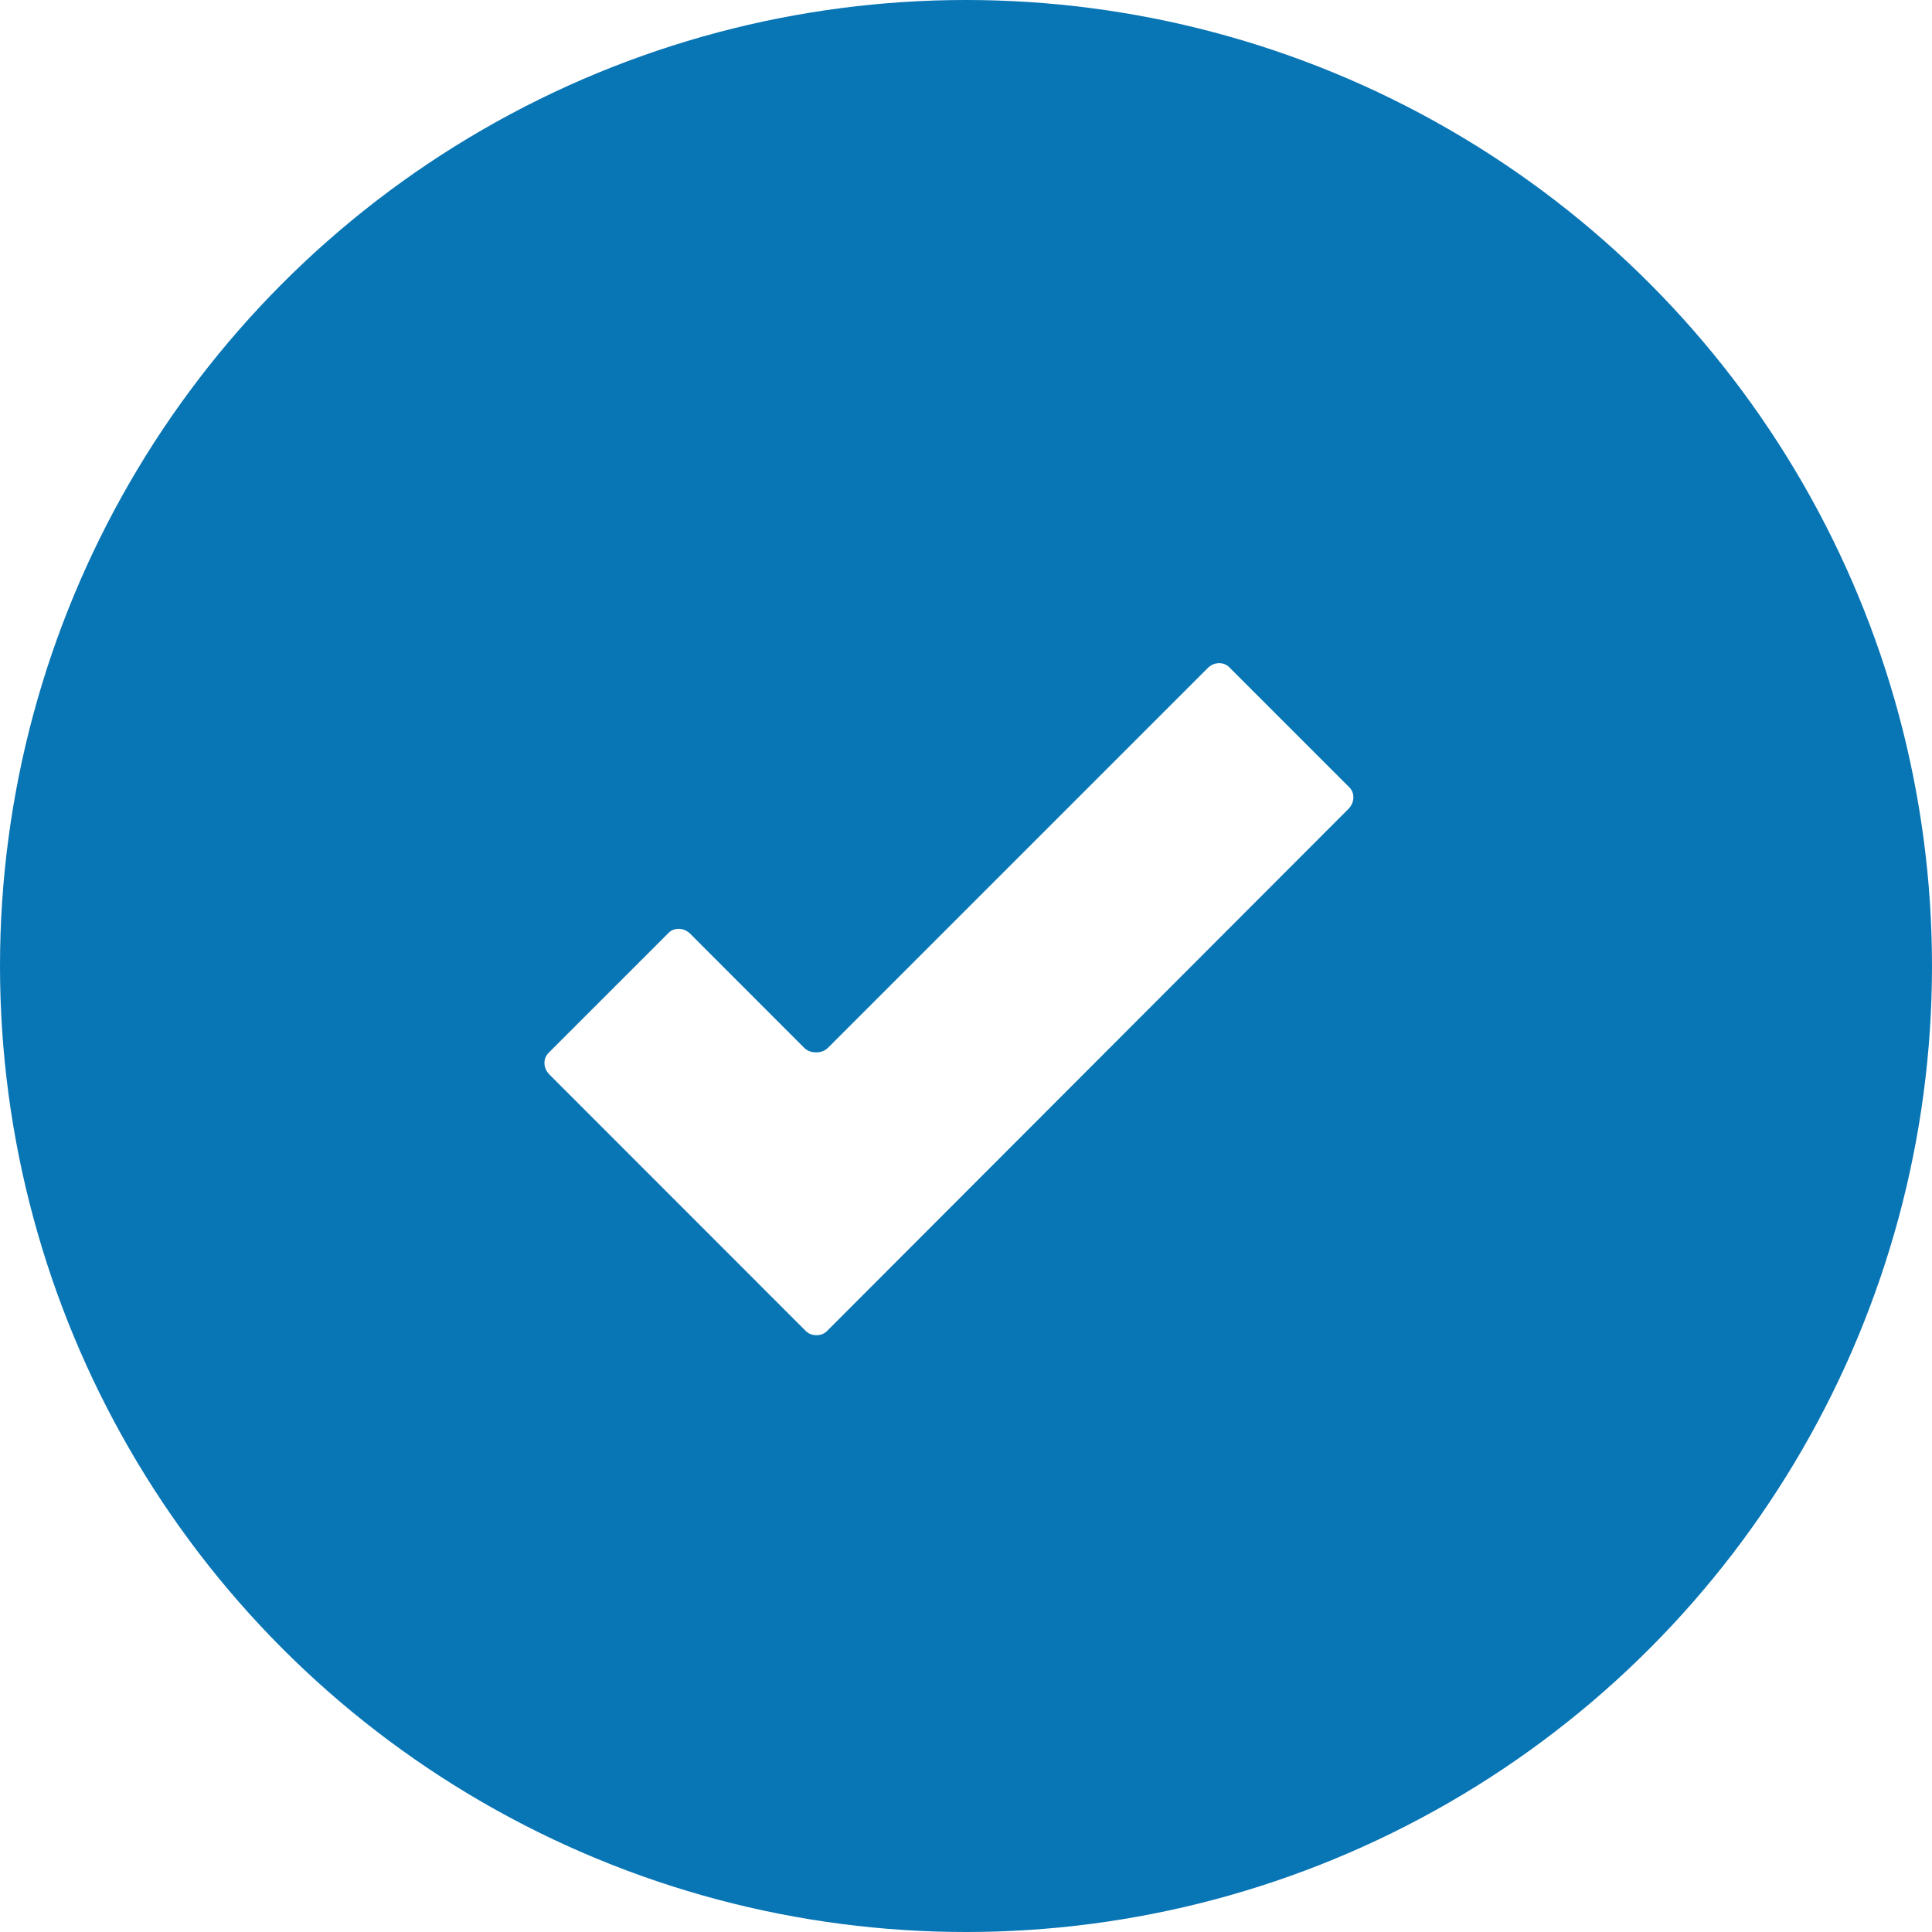 <svg width="20" height="20" viewBox="0 0 20 20" fill="none" xmlns="http://www.w3.org/2000/svg">
<rect width="20" height="20" fill="white"/>
<circle cx="10" cy="10" r="10" fill="#0875B5"/>
<path d="M8.572 10.846L12.498 6.92C12.534 6.883 12.575 6.865 12.621 6.865C12.667 6.865 12.706 6.883 12.738 6.92L13.955 8.137C13.992 8.169 14.01 8.208 14.01 8.254C14.01 8.3 13.992 8.341 13.955 8.378L8.572 13.768C8.54 13.804 8.5 13.822 8.452 13.822C8.403 13.822 8.363 13.804 8.331 13.768L5.691 11.127C5.655 11.091 5.636 11.05 5.636 11.004C5.636 10.958 5.655 10.919 5.691 10.887L6.908 9.67C6.94 9.633 6.979 9.615 7.025 9.615C7.071 9.615 7.112 9.633 7.149 9.67L8.324 10.846C8.356 10.878 8.398 10.894 8.448 10.894C8.499 10.894 8.54 10.878 8.572 10.846Z" fill="white"/>
</svg>
